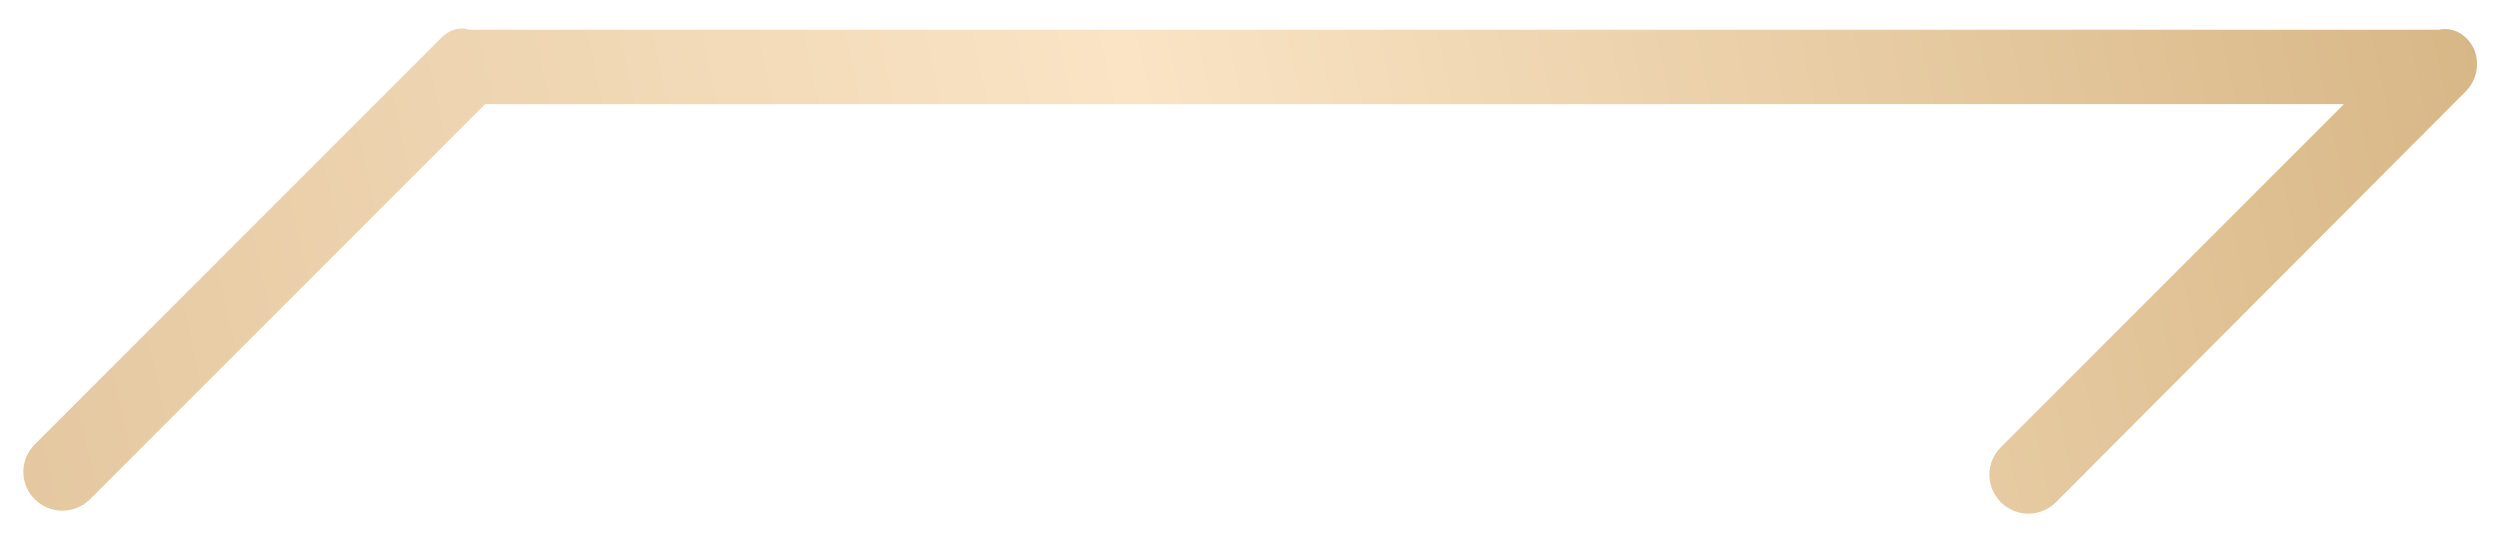 ﻿<?xml version="1.0" encoding="utf-8"?>
<svg version="1.1" xmlns:xlink="http://www.w3.org/1999/xlink" width="84px" height="18px" xmlns="http://www.w3.org/2000/svg">
  <defs>
    <linearGradient gradientUnits="userSpaceOnUse" x1="84" y1="0" x2="0" y2="18" id="LinearGradient5137">
      <stop id="Stop5138" stop-color="#d7b685" offset="0" />
      <stop id="Stop5139" stop-color="#fae4c5" offset="0.53" />
      <stop id="Stop5140" stop-color="#e4c79f" offset="1" />
    </linearGradient>
    <pattern id="BGPattern" patternUnits="userSpaceOnUse" alignment="0 0" imageRepeat="None" />
    <mask fill="white" id="Clip5141">
      <path d="M 69.079 16.875  C 68.834 17.12  68.501 17.258  68.155 17.259  C 67.808 17.258  67.475 17.12  67.23 16.875  C 66.982 16.631  66.843 16.298  66.843 15.95  C 66.843 15.603  66.982 15.27  67.23 15.025  L 78.756 3.499  L 16.3 3.499  L 3.02 16.779  C 2.507 17.285  1.683 17.285  1.171 16.779  C 0.923 16.535  0.784 16.202  0.784 15.854  C 0.784 15.507  0.923 15.174  1.171 14.929  L 14.834 1.265  C 15.08 1.02  15.412 0.882  15.759 1  L 81.932 1  C 82.463 0.883  82.941 1.203  83.145 1.693  C 83.331 2.192  83.197 2.755  82.804 3.115  L 69.079 16.875  Z " fill-rule="evenodd" />
    </mask>
  </defs>
  <g transform="matrix(1 0 0 1 -138 -264 )">
    <path d="M 69.079 16.875  C 68.834 17.12  68.501 17.258  68.155 17.259  C 67.808 17.258  67.475 17.12  67.23 16.875  C 66.982 16.631  66.843 16.298  66.843 15.95  C 66.843 15.603  66.982 15.27  67.23 15.025  L 78.756 3.499  L 16.3 3.499  L 3.02 16.779  C 2.507 17.285  1.683 17.285  1.171 16.779  C 0.923 16.535  0.784 16.202  0.784 15.854  C 0.784 15.507  0.923 15.174  1.171 14.929  L 14.834 1.265  C 15.08 1.02  15.412 0.882  15.759 1  L 81.932 1  C 82.463 0.883  82.941 1.203  83.145 1.693  C 83.331 2.192  83.197 2.755  82.804 3.115  L 69.079 16.875  Z " fill-rule="nonzero" fill="url(#LinearGradient5137)" stroke="none" transform="matrix(1 0 0 1 138 264 )" class="fill" />
    <path d="M 69.079 16.875  C 68.834 17.12  68.501 17.258  68.155 17.259  C 67.808 17.258  67.475 17.12  67.23 16.875  C 66.982 16.631  66.843 16.298  66.843 15.95  C 66.843 15.603  66.982 15.27  67.23 15.025  L 78.756 3.499  L 16.3 3.499  L 3.02 16.779  C 2.507 17.285  1.683 17.285  1.171 16.779  C 0.923 16.535  0.784 16.202  0.784 15.854  C 0.784 15.507  0.923 15.174  1.171 14.929  L 14.834 1.265  C 15.08 1.02  15.412 0.882  15.759 1  L 81.932 1  C 82.463 0.883  82.941 1.203  83.145 1.693  C 83.331 2.192  83.197 2.755  82.804 3.115  L 69.079 16.875  Z " stroke-width="0" stroke-dasharray="0" stroke="rgba(255, 255, 255, 0)" fill="none" transform="matrix(1 0 0 1 138 264 )" class="stroke" mask="url(#Clip5141)" />
  </g>
</svg>